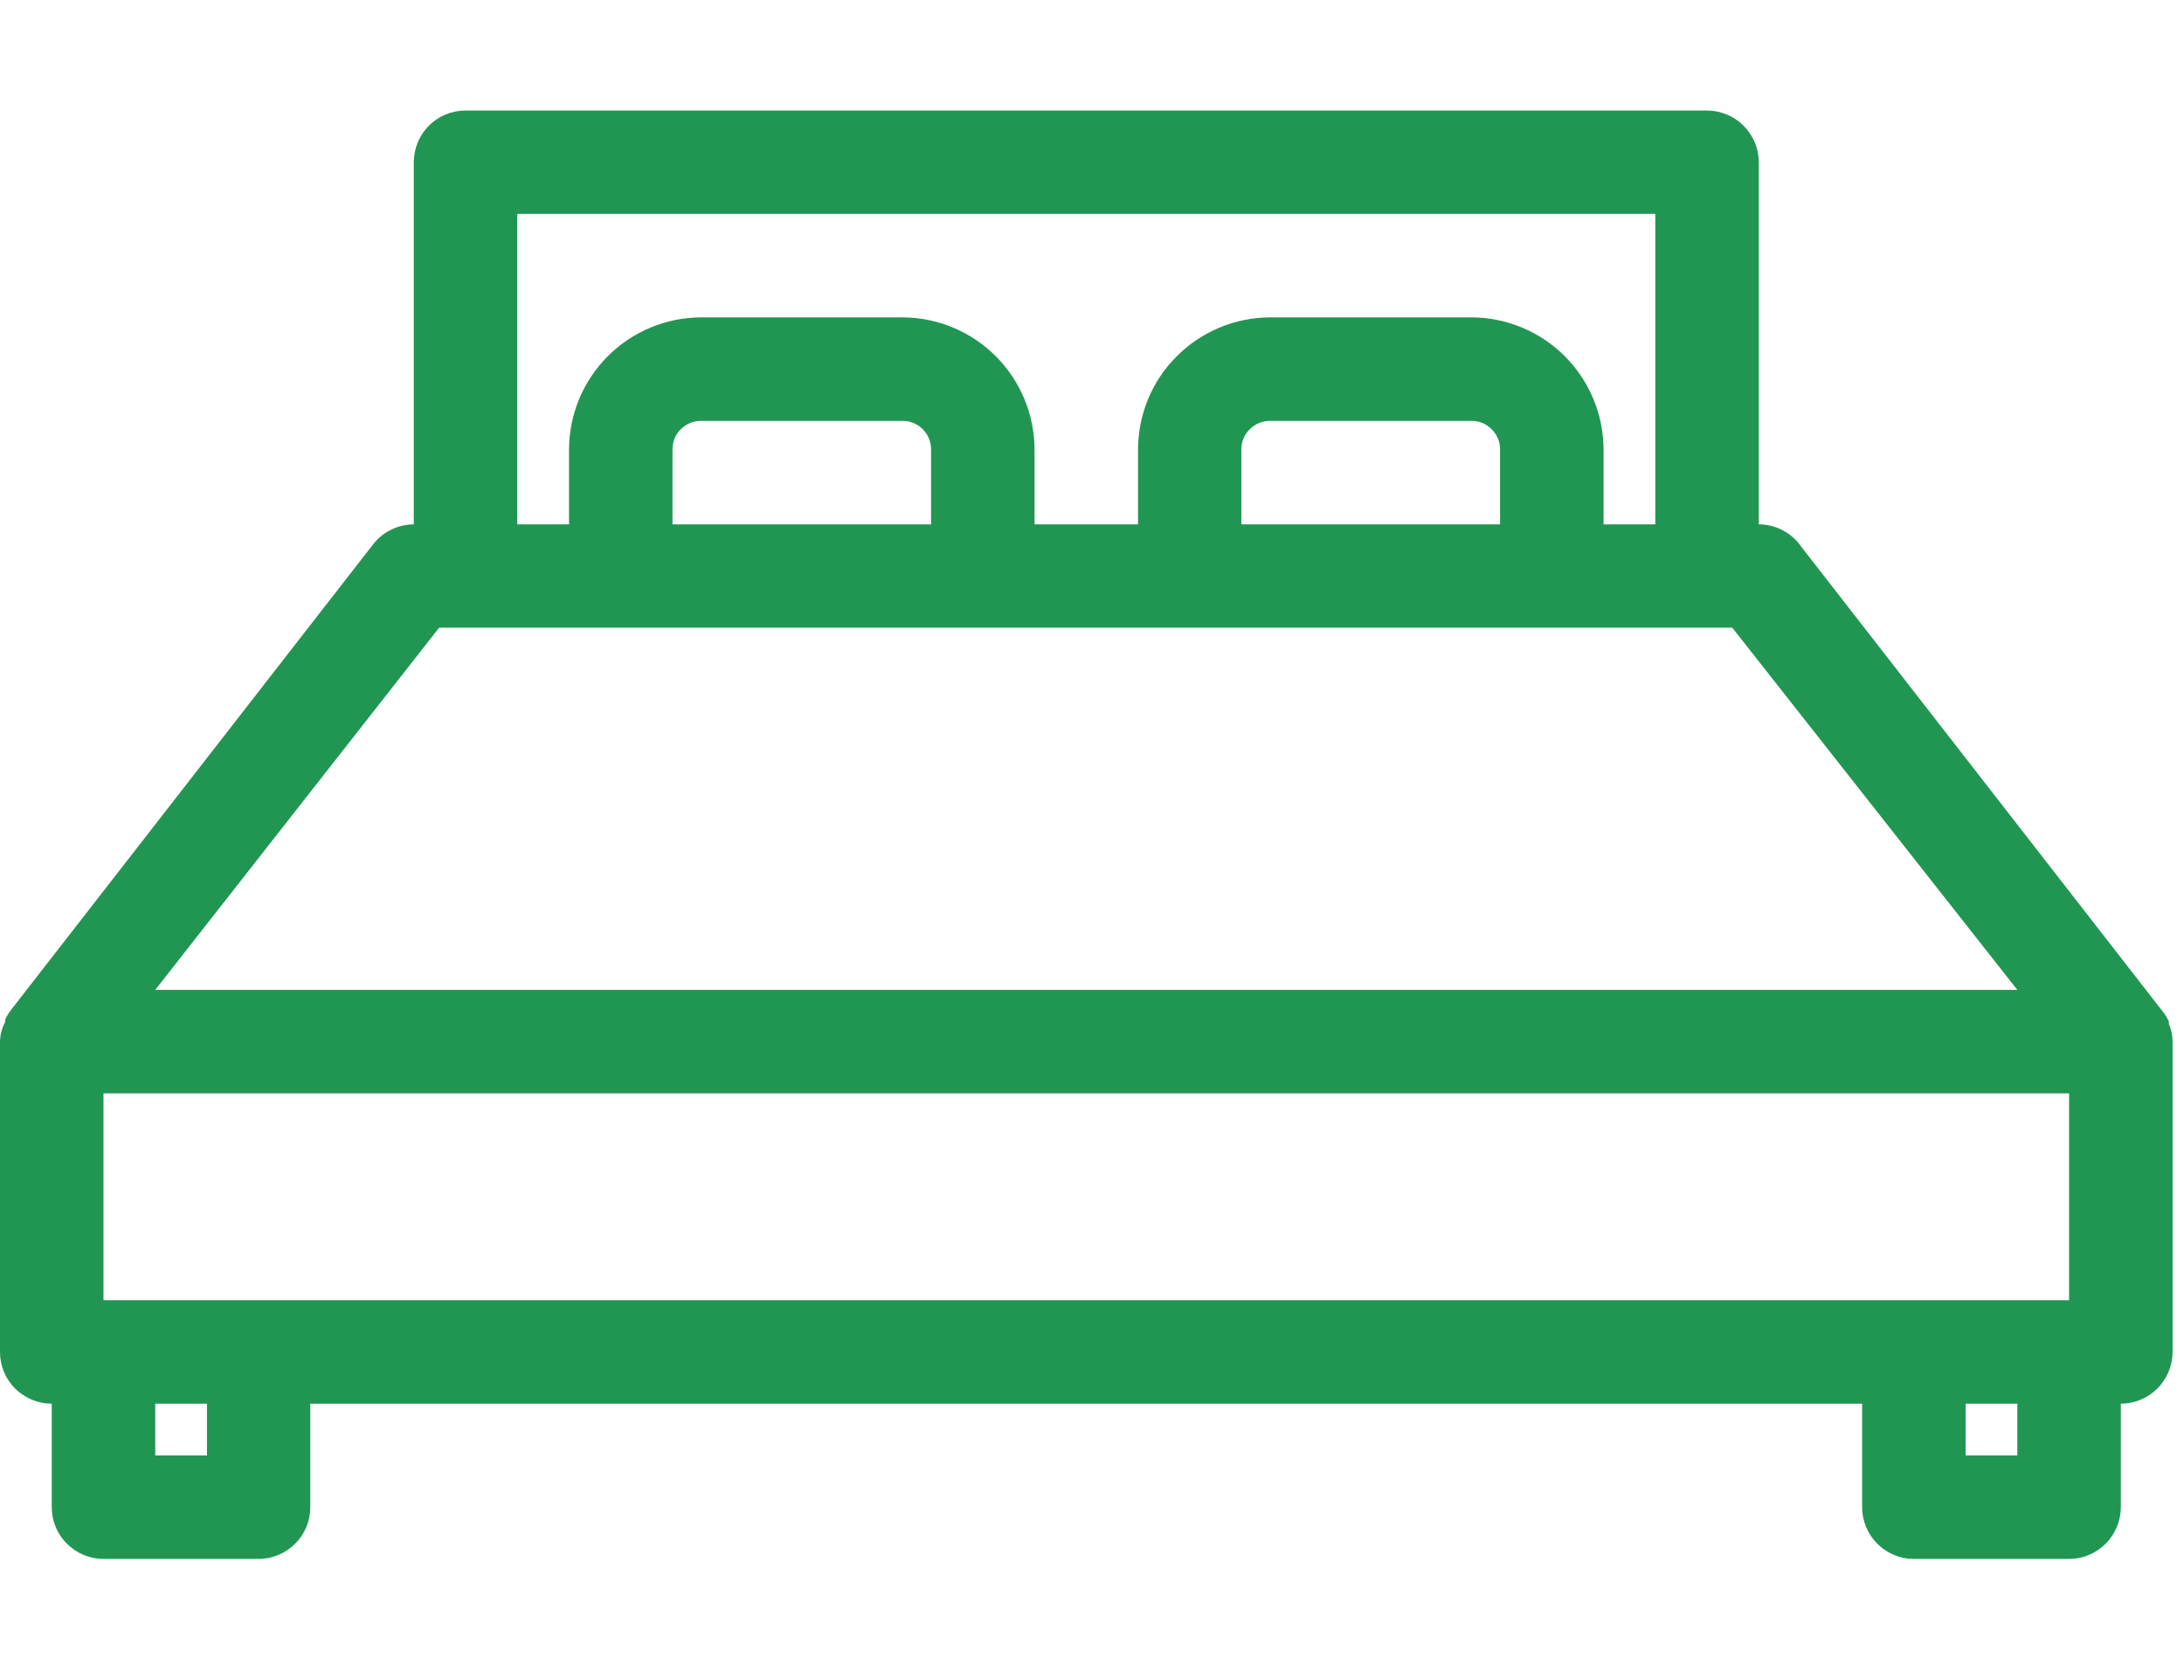 <svg width="13" height="10" viewBox="0 0 13 10" fill="none" xmlns="http://www.w3.org/2000/svg">
<path d="M12.932 6.2C12.932 6.164 12.925 6.128 12.91 6.095C12.91 6.095 12.91 6.095 12.91 6.08C12.901 6.06 12.889 6.041 12.876 6.024L10.721 3.253C10.693 3.212 10.655 3.179 10.611 3.156C10.567 3.133 10.518 3.121 10.469 3.121V0.965C10.469 0.884 10.436 0.805 10.378 0.748C10.32 0.69 10.242 0.658 10.161 0.658H2.771C2.689 0.658 2.611 0.69 2.553 0.748C2.496 0.805 2.463 0.884 2.463 0.965V3.121C2.416 3.121 2.37 3.132 2.328 3.153C2.285 3.173 2.249 3.204 2.22 3.241L0.065 6.012C0.052 6.029 0.04 6.048 0.031 6.067C0.031 6.067 0.031 6.067 0.031 6.083C0.011 6.119 0.001 6.159 0 6.2C0 6.2 0 6.2 0 6.2V8.047C0 8.129 0.032 8.207 0.09 8.265C0.148 8.322 0.226 8.355 0.308 8.355V8.971C0.308 9.052 0.34 9.131 0.398 9.188C0.456 9.246 0.534 9.279 0.616 9.279H1.539C1.621 9.279 1.699 9.246 1.757 9.188C1.815 9.131 1.847 9.052 1.847 8.971V8.355H11.084V8.971C11.084 9.052 11.117 9.131 11.174 9.188C11.232 9.246 11.31 9.279 11.392 9.279H12.316C12.398 9.279 12.476 9.246 12.534 9.188C12.591 9.131 12.624 9.052 12.624 8.971V8.355C12.705 8.355 12.784 8.322 12.841 8.265C12.899 8.207 12.932 8.129 12.932 8.047V6.2ZM12.316 7.739H0.616V6.508H12.316V7.739ZM3.079 1.273H9.853V3.121H9.545V2.674C9.544 2.466 9.461 2.267 9.314 2.12C9.167 1.973 8.968 1.89 8.76 1.889H7.559C7.351 1.89 7.152 1.973 7.005 2.12C6.857 2.267 6.775 2.466 6.774 2.674V3.121H6.158V2.674C6.157 2.466 6.074 2.267 5.927 2.12C5.78 1.973 5.581 1.89 5.373 1.889H4.172C3.964 1.89 3.765 1.973 3.618 2.12C3.471 2.267 3.388 2.466 3.387 2.674V3.121H3.079V1.273ZM8.929 3.121H7.389V2.674C7.389 2.629 7.407 2.586 7.439 2.555C7.471 2.523 7.514 2.505 7.559 2.505H8.76C8.805 2.505 8.848 2.523 8.879 2.555C8.911 2.586 8.929 2.629 8.929 2.674V3.121ZM5.542 3.121H4.003V2.674C4.003 2.629 4.02 2.586 4.052 2.555C4.084 2.523 4.127 2.505 4.172 2.505H5.373C5.418 2.505 5.461 2.523 5.493 2.555C5.524 2.586 5.542 2.629 5.542 2.674V3.121ZM2.614 3.736H10.311L12.008 5.892H0.924L2.614 3.736ZM1.232 8.663H0.924V8.355H1.232V8.663ZM12.008 8.663H11.7V8.355H12.008V8.663Z" fill="#219653"/>
</svg>
